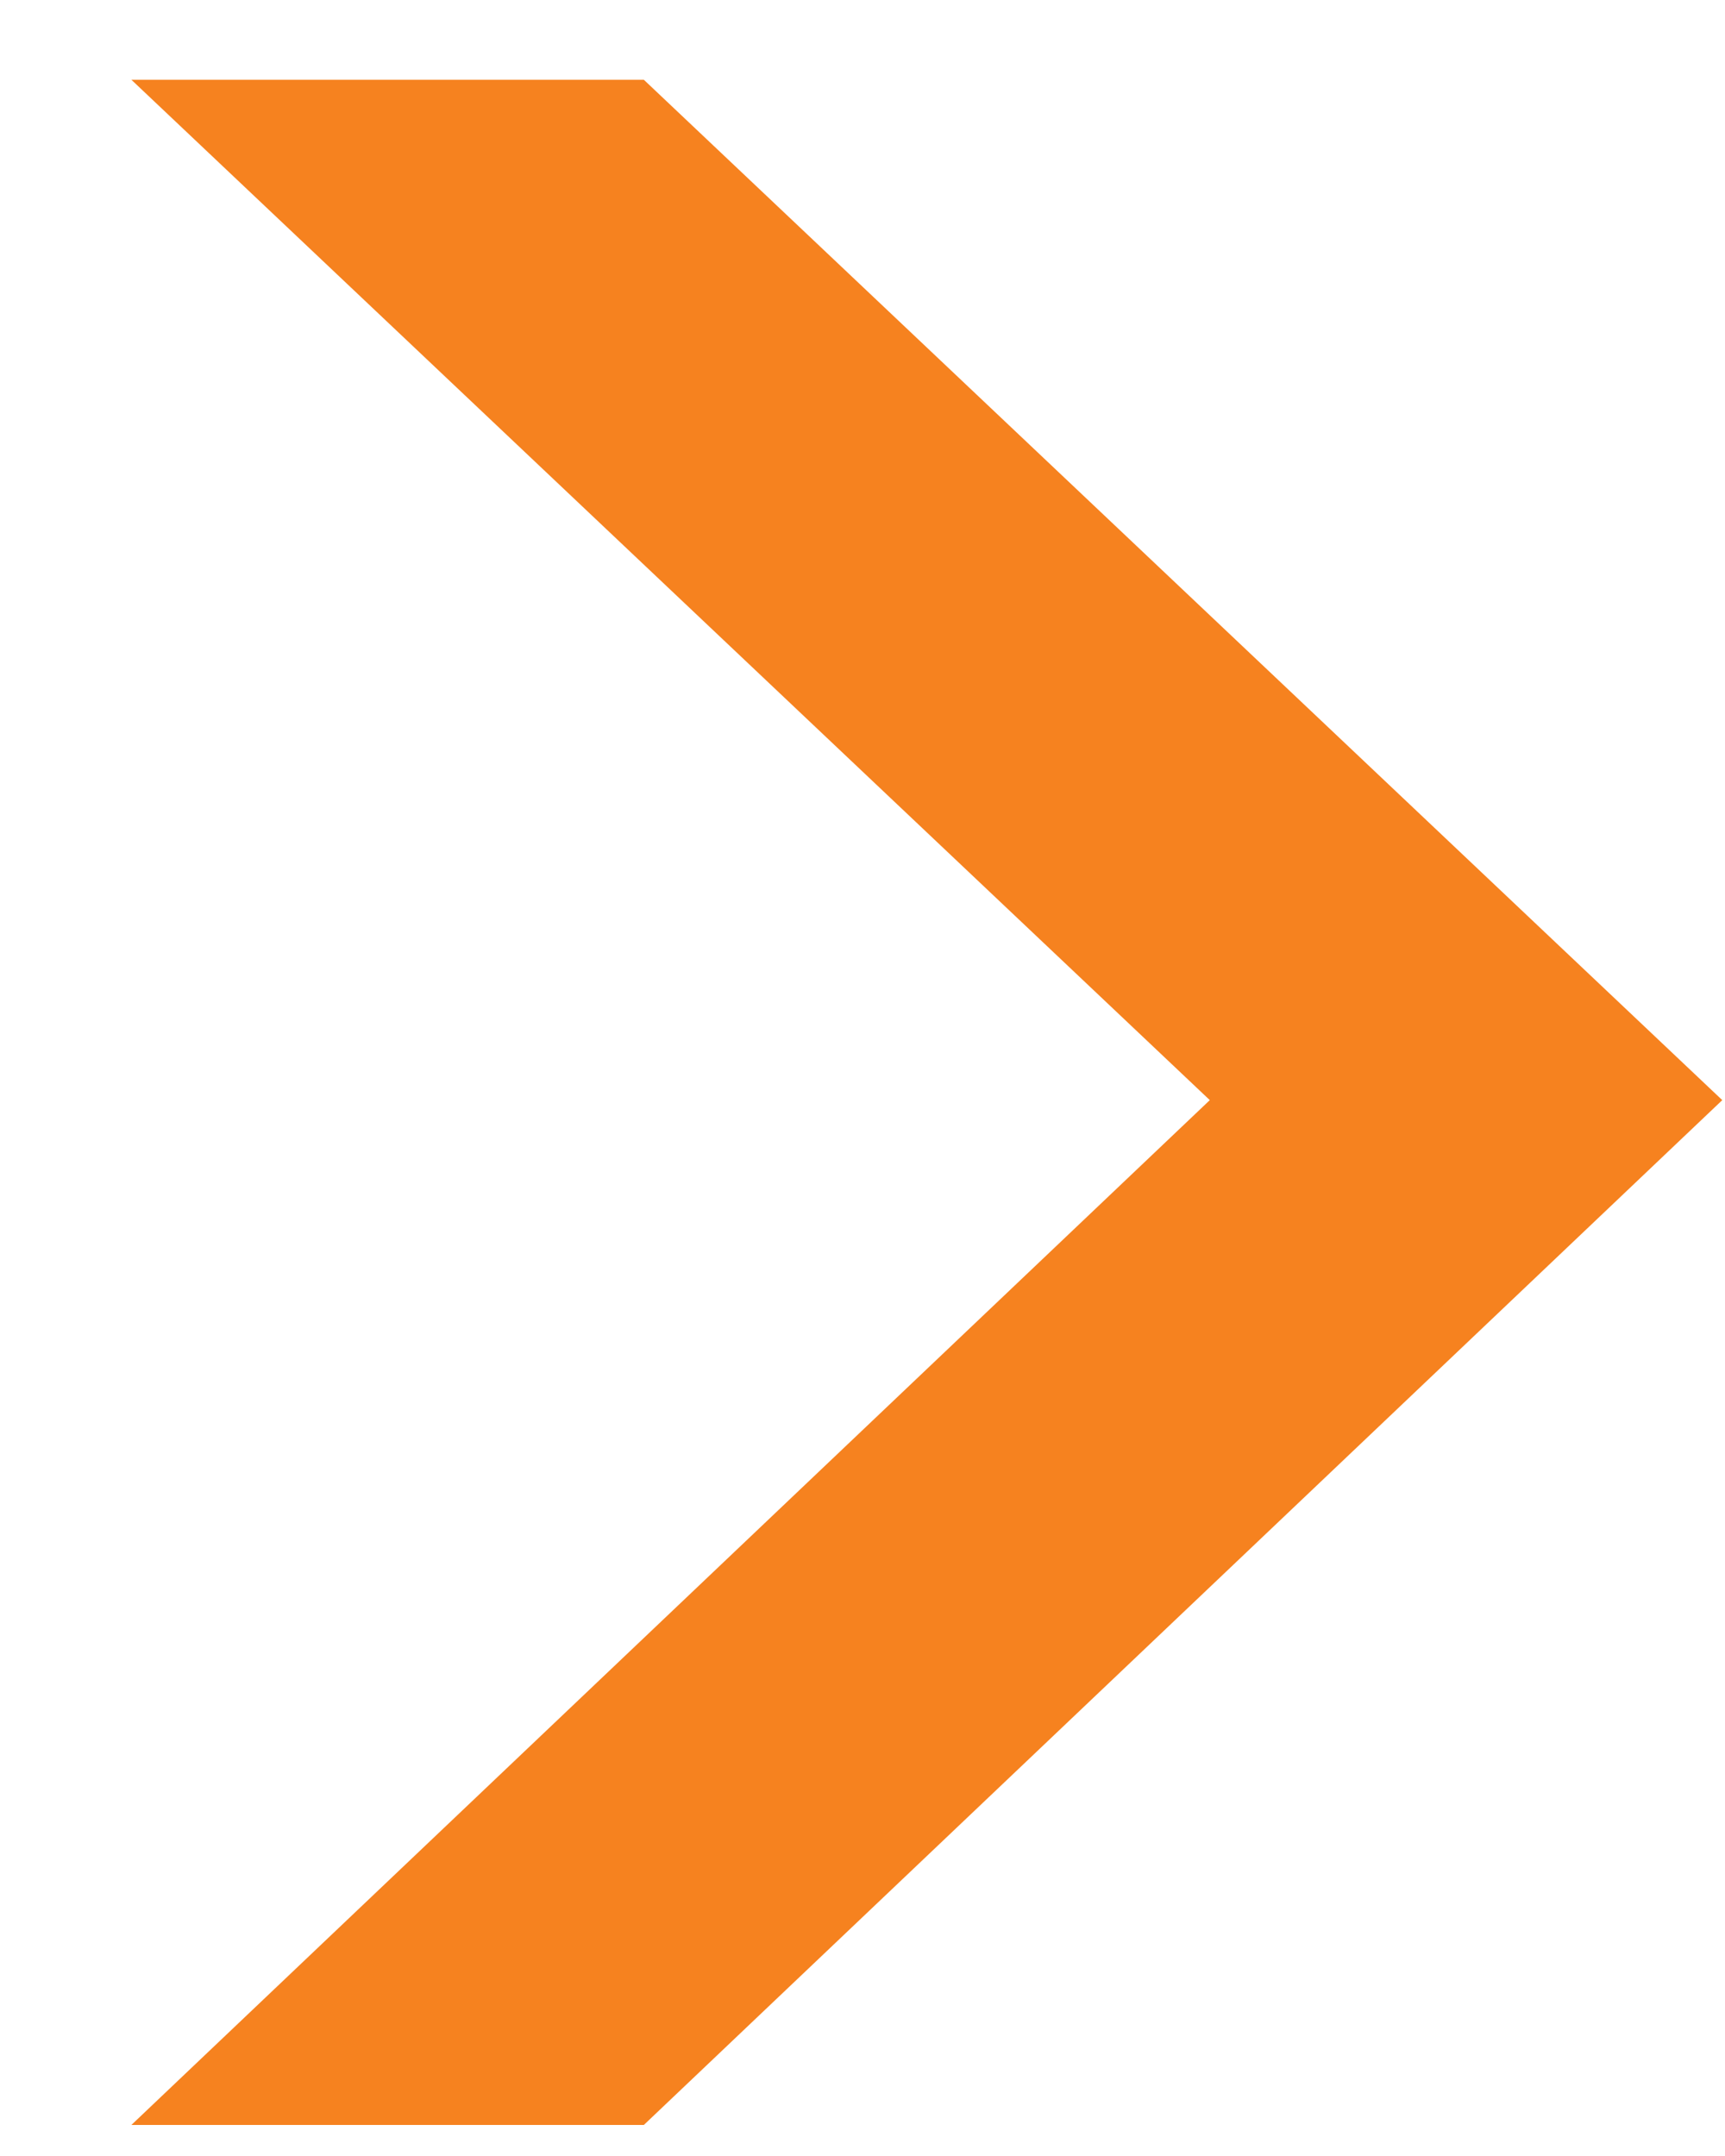 <svg width="12" height="15" viewBox="0 0 12 15" fill="none" xmlns="http://www.w3.org/2000/svg">
<path d="M0.914 0.555H4.479L11.981 7.654L4.479 14.784H0.914L8.416 7.654L0.914 0.555Z" fill="#F6821F"/>
</svg>
